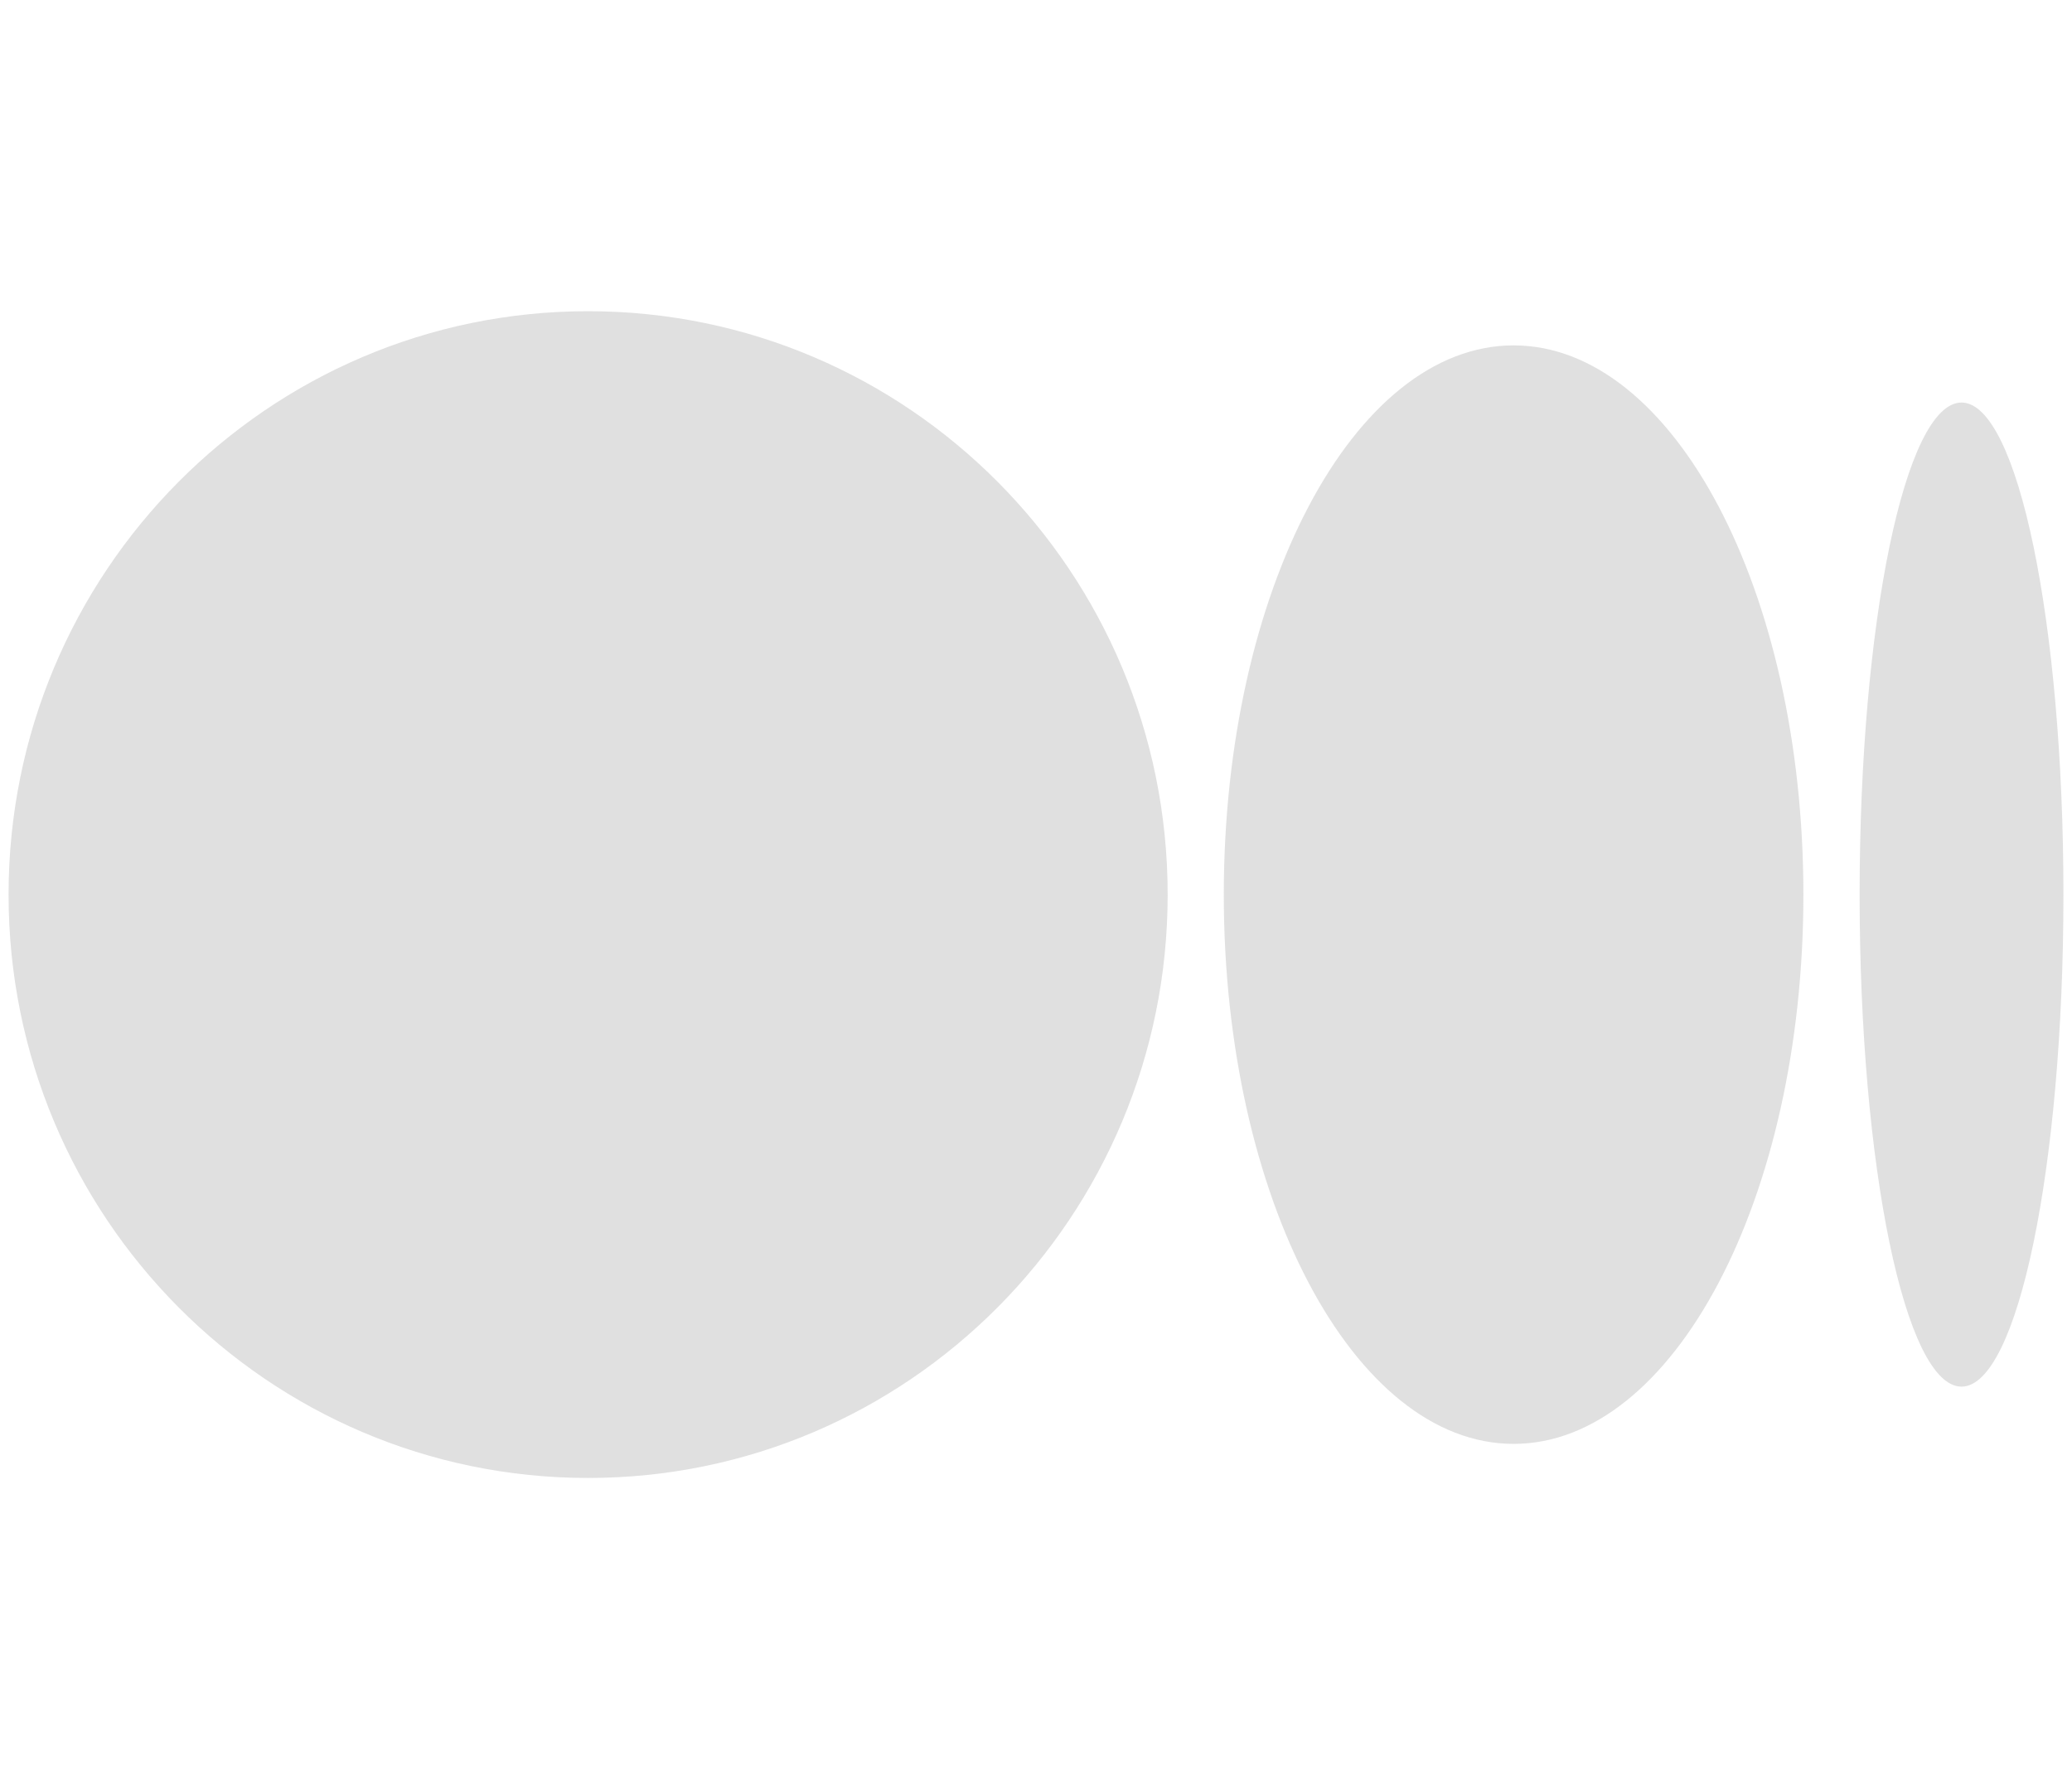 <svg width="22" height="19" viewBox="0 0 22 19" fill="none" xmlns="http://www.w3.org/2000/svg">
<g clip-path="url(#clip0_341_4756)">
<path d="M6.244 3.305C2.846 3.305 0.091 6.079 0.091 9.501C0.091 12.922 2.846 15.696 6.244 15.696C9.642 15.696 12.398 12.922 12.398 9.501C12.398 6.079 9.643 3.305 6.244 3.305ZM16.071 3.668C14.372 3.668 12.994 6.28 12.994 9.501C12.994 12.721 14.372 15.334 16.071 15.334C17.77 15.334 19.148 12.722 19.148 9.501H19.148C19.148 6.279 17.77 3.668 16.071 3.668H16.071ZM20.827 4.275C20.229 4.275 19.745 6.615 19.745 9.501C19.745 12.386 20.229 14.726 20.827 14.726C21.424 14.726 21.909 12.386 21.909 9.501C21.909 6.615 21.424 4.275 20.827 4.275H20.827Z" fill="#D8D8D8" fill-opacity="0.8"/>
</g>
<defs>
<clipPath id="clip0_341_4756">
<rect width="21.818" height="17.454" fill="white" transform="translate(0.091 0.773)"/>
</clipPath>
</defs>
</svg>

